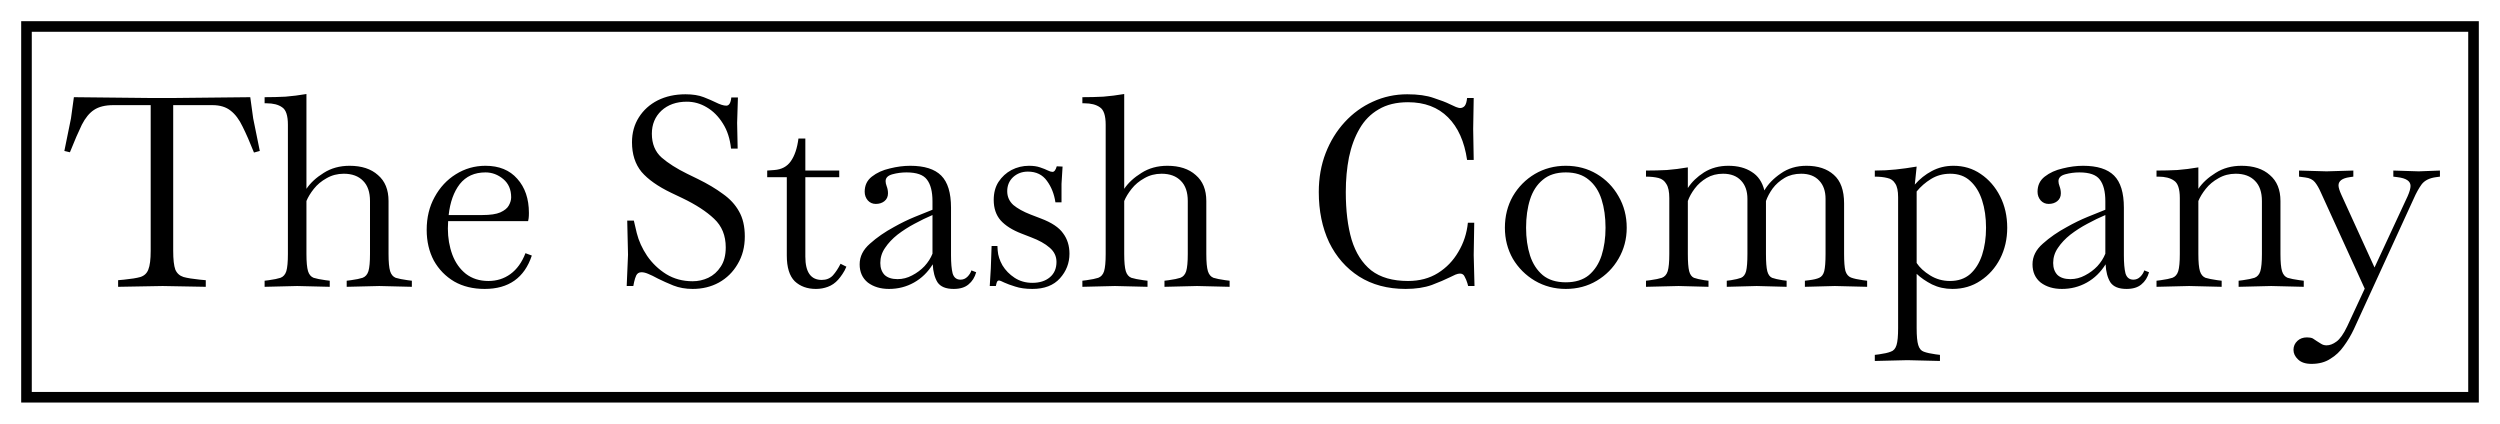 <svg width="236" height="40" viewBox="0 0 236 40" fill="none" xmlns="http://www.w3.org/2000/svg">
<rect x="2.5" y="2.5" width="231" height="35" stroke="black"/>
<path d="M11.15 27.075V26.45L11.7 26.4C12.383 26.333 12.9 26.25 13.25 26.15C13.617 26.033 13.867 25.8 14 25.45C14.15 25.083 14.225 24.492 14.225 23.675V9.925H10.7C9.933 9.925 9.325 10.075 8.875 10.375C8.442 10.658 8.058 11.125 7.725 11.775C7.408 12.425 7.033 13.292 6.6 14.375L6.075 14.25L6.7 11.175L6.975 9.175L14.1 9.25H16.475L23.625 9.175L23.9 11.175L24.525 14.25L23.975 14.4C23.592 13.433 23.233 12.617 22.9 11.95C22.583 11.283 22.208 10.783 21.775 10.45C21.342 10.1 20.767 9.925 20.05 9.925H16.35V23.675C16.35 24.492 16.417 25.083 16.55 25.45C16.7 25.8 16.958 26.033 17.325 26.15C17.692 26.25 18.208 26.333 18.875 26.4L19.425 26.45V27.075L15.35 27L11.15 27.075ZM24.979 27.075V26.5L25.378 26.45C25.862 26.383 26.229 26.308 26.479 26.225C26.745 26.125 26.928 25.917 27.029 25.6C27.128 25.267 27.178 24.725 27.178 23.975V11.775C27.178 10.908 26.995 10.358 26.628 10.125C26.279 9.875 25.787 9.75 25.154 9.75H24.979V9.175C25.662 9.175 26.32 9.158 26.953 9.125C27.587 9.075 28.245 8.992 28.928 8.875V17.825C29.312 17.258 29.854 16.758 30.553 16.325C31.253 15.875 32.07 15.65 33.004 15.65C34.137 15.65 35.029 15.942 35.678 16.525C36.345 17.092 36.678 17.908 36.678 18.975V23.975C36.678 24.725 36.728 25.267 36.828 25.6C36.928 25.917 37.103 26.125 37.353 26.225C37.62 26.308 37.995 26.383 38.478 26.45L38.879 26.5V27.075L35.803 27L32.728 27.075V26.5L33.129 26.45C33.612 26.383 33.978 26.308 34.228 26.225C34.495 26.125 34.678 25.917 34.779 25.6C34.879 25.267 34.928 24.725 34.928 23.975V18.975C34.928 18.142 34.712 17.508 34.279 17.075C33.845 16.625 33.237 16.4 32.453 16.4C31.854 16.4 31.312 16.542 30.828 16.825C30.345 17.092 29.945 17.425 29.628 17.825C29.312 18.225 29.078 18.608 28.928 18.975V23.975C28.928 24.725 28.979 25.267 29.078 25.6C29.178 25.917 29.354 26.125 29.604 26.225C29.87 26.308 30.245 26.383 30.729 26.45L31.128 26.5V27.075L28.053 27L24.979 27.075ZM45.754 27.275C44.654 27.275 43.696 27.042 42.879 26.575C42.063 26.092 41.421 25.433 40.954 24.6C40.504 23.75 40.279 22.783 40.279 21.7C40.279 20.533 40.529 19.5 41.029 18.6C41.529 17.683 42.196 16.967 43.029 16.45C43.879 15.917 44.813 15.65 45.829 15.65C47.113 15.65 48.113 16.058 48.829 16.875C49.563 17.692 49.929 18.767 49.929 20.1C49.929 20.3 49.921 20.467 49.904 20.6C49.888 20.733 49.871 20.825 49.854 20.875H42.304C42.288 21.108 42.279 21.342 42.279 21.575C42.279 22.458 42.421 23.283 42.704 24.05C42.988 24.8 43.413 25.4 43.979 25.85C44.563 26.3 45.271 26.525 46.104 26.525C46.888 26.525 47.579 26.308 48.179 25.875C48.796 25.425 49.271 24.767 49.604 23.9L50.204 24.125C49.504 26.225 48.021 27.275 45.754 27.275ZM45.829 16.275C44.796 16.275 43.988 16.642 43.404 17.375C42.838 18.108 42.488 19.083 42.354 20.3H45.529C46.279 20.3 46.846 20.217 47.229 20.05C47.629 19.867 47.896 19.65 48.029 19.4C48.179 19.133 48.254 18.875 48.254 18.625C48.254 17.892 48.004 17.317 47.504 16.9C47.004 16.483 46.446 16.275 45.829 16.275ZM65.385 27.275C64.719 27.275 64.11 27.167 63.56 26.95C63.027 26.733 62.544 26.517 62.11 26.3C61.743 26.1 61.435 25.95 61.185 25.85C60.952 25.75 60.743 25.7 60.56 25.7C60.327 25.7 60.16 25.8 60.06 26C59.977 26.183 59.91 26.392 59.86 26.625L59.785 27H59.16L59.285 24.05L59.21 20.825H59.835L60.11 22C60.294 22.733 60.618 23.45 61.085 24.15C61.569 24.85 62.169 25.425 62.885 25.875C63.618 26.325 64.452 26.55 65.385 26.55C65.902 26.55 66.394 26.442 66.86 26.225C67.344 25.992 67.735 25.642 68.035 25.175C68.352 24.708 68.51 24.1 68.51 23.35C68.51 22.233 68.144 21.333 67.41 20.65C66.694 19.967 65.694 19.317 64.41 18.7L63.36 18.2C62.11 17.6 61.177 16.942 60.56 16.225C59.96 15.492 59.66 14.558 59.66 13.425C59.66 12.542 59.877 11.758 60.31 11.075C60.743 10.392 61.335 9.858 62.085 9.475C62.852 9.092 63.727 8.9 64.71 8.9C65.394 8.9 65.969 8.992 66.435 9.175C66.902 9.358 67.269 9.517 67.535 9.65C67.969 9.867 68.31 9.975 68.56 9.975C68.827 9.975 68.985 9.717 69.035 9.2H69.66L69.585 11.6L69.635 14.025H69.01C68.91 13.092 68.652 12.3 68.235 11.65C67.819 10.983 67.31 10.475 66.71 10.125C66.127 9.775 65.502 9.6 64.835 9.6C63.852 9.6 63.052 9.883 62.435 10.45C61.835 11.017 61.535 11.742 61.535 12.625C61.535 13.575 61.843 14.325 62.46 14.875C63.077 15.408 63.877 15.917 64.86 16.4L65.885 16.9C66.802 17.35 67.585 17.817 68.235 18.3C68.902 18.767 69.41 19.317 69.76 19.95C70.127 20.583 70.31 21.375 70.31 22.325C70.31 23.308 70.085 24.175 69.635 24.925C69.202 25.675 68.61 26.258 67.86 26.675C67.127 27.075 66.302 27.275 65.385 27.275ZM77.024 27.275C76.207 27.275 75.54 27.033 75.024 26.55C74.524 26.05 74.274 25.242 74.274 24.125V16.725H72.424V16.1L73.099 16.05C73.782 16 74.299 15.725 74.649 15.225C75.016 14.708 75.257 13.992 75.374 13.075H76.024V16.1H79.224V16.725H76.024V24.225C76.024 25.692 76.54 26.425 77.574 26.425C78.007 26.425 78.357 26.283 78.624 26C78.891 25.7 79.132 25.333 79.349 24.9L79.899 25.175C79.799 25.425 79.674 25.658 79.524 25.875C79.391 26.075 79.257 26.25 79.124 26.4C78.841 26.717 78.516 26.942 78.149 27.075C77.799 27.208 77.424 27.275 77.024 27.275ZM83.926 27.275C83.126 27.275 82.46 27.075 81.926 26.675C81.41 26.258 81.151 25.683 81.151 24.95C81.151 24.217 81.476 23.567 82.126 23C82.776 22.417 83.535 21.892 84.401 21.425C85.051 21.058 85.701 20.742 86.351 20.475C87.001 20.208 87.56 19.983 88.026 19.8V19C88.026 18.083 87.851 17.4 87.501 16.95C87.168 16.5 86.526 16.275 85.576 16.275C85.126 16.275 84.685 16.333 84.251 16.45C83.818 16.567 83.601 16.783 83.601 17.1C83.601 17.167 83.61 17.242 83.626 17.325C83.66 17.408 83.685 17.492 83.701 17.575C83.785 17.792 83.826 18.017 83.826 18.25C83.826 18.567 83.71 18.817 83.476 19C83.26 19.167 82.993 19.25 82.676 19.25C82.376 19.25 82.126 19.142 81.926 18.925C81.726 18.692 81.626 18.417 81.626 18.1C81.626 17.5 81.851 17.025 82.301 16.675C82.768 16.308 83.335 16.05 84.001 15.9C84.668 15.733 85.31 15.65 85.926 15.65C87.26 15.65 88.235 15.958 88.851 16.575C89.468 17.192 89.776 18.2 89.776 19.6V24.1C89.776 24.833 89.826 25.4 89.926 25.8C90.043 26.2 90.293 26.4 90.676 26.4C90.926 26.4 91.143 26.308 91.326 26.125C91.51 25.942 91.635 25.742 91.701 25.525L92.151 25.7C92.018 26.183 91.776 26.567 91.426 26.85C91.093 27.133 90.626 27.275 90.026 27.275C89.293 27.275 88.785 27.067 88.501 26.65C88.235 26.217 88.085 25.65 88.051 24.95C87.585 25.7 86.993 26.275 86.276 26.675C85.56 27.075 84.776 27.275 83.926 27.275ZM83.101 24.825C83.101 25.292 83.235 25.667 83.501 25.95C83.785 26.217 84.193 26.35 84.726 26.35C85.21 26.35 85.668 26.233 86.101 26C86.551 25.767 86.943 25.475 87.276 25.125C87.61 24.758 87.86 24.367 88.026 23.95V20.3C87.476 20.533 86.91 20.808 86.326 21.125C85.76 21.425 85.226 21.767 84.726 22.15C84.243 22.533 83.851 22.95 83.551 23.4C83.251 23.833 83.101 24.308 83.101 24.825ZM97.457 27.275C96.824 27.275 96.282 27.2 95.832 27.05C95.399 26.917 95.057 26.792 94.807 26.675C94.541 26.542 94.374 26.475 94.307 26.475C94.241 26.475 94.182 26.508 94.132 26.575C94.099 26.625 94.057 26.767 94.007 27H93.432L93.532 25.35L93.607 23.225H94.157L94.182 23.65C94.216 24.117 94.366 24.583 94.632 25.05C94.916 25.517 95.299 25.908 95.782 26.225C96.266 26.542 96.824 26.7 97.457 26.7C98.141 26.7 98.691 26.525 99.107 26.175C99.524 25.825 99.732 25.342 99.732 24.725C99.732 24.192 99.516 23.742 99.082 23.375C98.666 23.008 98.082 22.683 97.332 22.4L96.432 22.05C95.566 21.717 94.907 21.3 94.457 20.8C94.024 20.3 93.807 19.658 93.807 18.875C93.807 18.208 93.957 17.642 94.257 17.175C94.574 16.692 94.982 16.317 95.482 16.05C95.999 15.783 96.549 15.65 97.132 15.65C97.549 15.65 97.899 15.7 98.182 15.8C98.482 15.9 98.732 16 98.932 16.1C99.099 16.183 99.241 16.225 99.357 16.225C99.524 16.225 99.657 16.05 99.757 15.7L100.307 15.725L100.207 17.35V19.1H99.632C99.516 18.317 99.249 17.642 98.832 17.075C98.416 16.492 97.816 16.2 97.032 16.2C96.482 16.2 96.016 16.375 95.632 16.725C95.266 17.075 95.082 17.517 95.082 18.05C95.082 18.567 95.274 19 95.657 19.35C96.057 19.683 96.599 19.983 97.282 20.25L98.257 20.625C99.274 21.008 99.974 21.475 100.357 22.025C100.757 22.558 100.957 23.2 100.957 23.95C100.957 24.833 100.657 25.608 100.057 26.275C99.457 26.942 98.591 27.275 97.457 27.275ZM102.176 27.075V26.5L102.576 26.45C103.059 26.383 103.426 26.308 103.676 26.225C103.942 26.125 104.126 25.917 104.226 25.6C104.326 25.267 104.376 24.725 104.376 23.975V11.775C104.376 10.908 104.192 10.358 103.826 10.125C103.476 9.875 102.984 9.75 102.351 9.75H102.176V9.175C102.859 9.175 103.517 9.158 104.151 9.125C104.784 9.075 105.442 8.992 106.126 8.875V17.825C106.509 17.258 107.051 16.758 107.751 16.325C108.451 15.875 109.267 15.65 110.201 15.65C111.334 15.65 112.226 15.942 112.876 16.525C113.542 17.092 113.876 17.908 113.876 18.975V23.975C113.876 24.725 113.926 25.267 114.026 25.6C114.126 25.917 114.301 26.125 114.551 26.225C114.817 26.308 115.192 26.383 115.676 26.45L116.076 26.5V27.075L113.001 27L109.926 27.075V26.5L110.326 26.45C110.809 26.383 111.176 26.308 111.426 26.225C111.692 26.125 111.876 25.917 111.976 25.6C112.076 25.267 112.126 24.725 112.126 23.975V18.975C112.126 18.142 111.909 17.508 111.476 17.075C111.042 16.625 110.434 16.4 109.651 16.4C109.051 16.4 108.509 16.542 108.026 16.825C107.542 17.092 107.142 17.425 106.826 17.825C106.509 18.225 106.276 18.608 106.126 18.975V23.975C106.126 24.725 106.176 25.267 106.276 25.6C106.376 25.917 106.551 26.125 106.801 26.225C107.067 26.308 107.442 26.383 107.926 26.45L108.326 26.5V27.075L105.251 27L102.176 27.075ZM132.693 27.275C130.993 27.275 129.527 26.883 128.293 26.1C127.077 25.317 126.135 24.242 125.468 22.875C124.818 21.492 124.493 19.908 124.493 18.125C124.493 16.792 124.71 15.567 125.143 14.45C125.577 13.333 126.177 12.358 126.943 11.525C127.71 10.692 128.593 10.05 129.593 9.6C130.61 9.133 131.693 8.9 132.843 8.9C133.86 8.9 134.693 9.017 135.343 9.25C136.01 9.467 136.51 9.658 136.843 9.825C137.06 9.925 137.26 10.017 137.443 10.1C137.627 10.167 137.752 10.2 137.818 10.2C138.002 10.2 138.152 10.133 138.268 10C138.385 9.85 138.46 9.6 138.493 9.25H139.118L139.068 12.175L139.118 15.1H138.493C138.243 13.367 137.643 12.025 136.693 11.075C135.743 10.125 134.485 9.65 132.918 9.65C131.818 9.65 130.893 9.875 130.143 10.325C129.393 10.758 128.793 11.367 128.343 12.15C127.893 12.917 127.56 13.817 127.343 14.85C127.143 15.867 127.043 16.958 127.043 18.125C127.043 19.875 127.227 21.375 127.593 22.625C127.977 23.875 128.593 24.842 129.443 25.525C130.31 26.192 131.468 26.525 132.918 26.525C134.002 26.525 134.943 26.275 135.743 25.775C136.543 25.275 137.185 24.608 137.668 23.775C138.168 22.942 138.468 22.025 138.568 21.025H139.168L139.118 24.075L139.193 27H138.593L138.518 26.725C138.452 26.508 138.368 26.308 138.268 26.125C138.185 25.925 138.035 25.825 137.818 25.825C137.702 25.825 137.56 25.858 137.393 25.925C137.243 25.992 137.068 26.075 136.868 26.175C136.435 26.392 135.868 26.633 135.168 26.9C134.468 27.15 133.643 27.275 132.693 27.275ZM147.812 27.275C146.745 27.275 145.77 27.017 144.887 26.5C144.02 25.983 143.328 25.292 142.812 24.425C142.312 23.542 142.062 22.567 142.062 21.5C142.062 20.4 142.312 19.408 142.812 18.525C143.328 17.642 144.02 16.942 144.887 16.425C145.77 15.908 146.745 15.65 147.812 15.65C148.895 15.65 149.87 15.908 150.737 16.425C151.603 16.942 152.287 17.642 152.787 18.525C153.303 19.408 153.562 20.4 153.562 21.5C153.562 22.567 153.303 23.542 152.787 24.425C152.287 25.292 151.603 25.983 150.737 26.5C149.87 27.017 148.895 27.275 147.812 27.275ZM147.812 26.65C148.712 26.65 149.437 26.425 149.987 25.975C150.537 25.508 150.937 24.892 151.187 24.125C151.437 23.342 151.562 22.467 151.562 21.5C151.562 20.5 151.437 19.608 151.187 18.825C150.937 18.042 150.537 17.425 149.987 16.975C149.437 16.508 148.712 16.275 147.812 16.275C146.912 16.275 146.187 16.508 145.637 16.975C145.087 17.425 144.687 18.042 144.437 18.825C144.187 19.608 144.062 20.5 144.062 21.5C144.062 22.467 144.187 23.342 144.437 24.125C144.687 24.892 145.087 25.508 145.637 25.975C146.187 26.425 146.912 26.65 147.812 26.65ZM155.382 27.075V26.5L155.782 26.45C156.265 26.383 156.632 26.308 156.882 26.225C157.148 26.125 157.332 25.917 157.432 25.6C157.532 25.267 157.582 24.725 157.582 23.975V18.7C157.582 18.1 157.49 17.658 157.307 17.375C157.14 17.075 156.89 16.883 156.557 16.8C156.223 16.717 155.832 16.675 155.382 16.675V16.1C156.065 16.1 156.723 16.083 157.357 16.05C157.99 16 158.648 15.917 159.332 15.8V17.75C159.698 17.183 160.207 16.692 160.857 16.275C161.523 15.858 162.29 15.65 163.157 15.65C164.04 15.65 164.773 15.842 165.357 16.225C165.957 16.592 166.357 17.175 166.557 17.975C166.907 17.375 167.423 16.842 168.107 16.375C168.79 15.892 169.598 15.65 170.532 15.65C171.615 15.65 172.473 15.933 173.107 16.5C173.757 17.067 174.082 17.967 174.082 19.2V23.975C174.082 24.708 174.123 25.242 174.207 25.575C174.307 25.892 174.482 26.1 174.732 26.2C174.998 26.3 175.373 26.383 175.857 26.45L176.257 26.5V27.075L173.207 27L170.382 27.075V26.5L170.782 26.45C171.198 26.4 171.515 26.325 171.732 26.225C171.965 26.125 172.123 25.917 172.207 25.6C172.29 25.267 172.332 24.725 172.332 23.975V18.775C172.332 18.042 172.132 17.467 171.732 17.05C171.332 16.617 170.765 16.4 170.032 16.4C169.432 16.4 168.907 16.533 168.457 16.8C168.007 17.067 167.632 17.4 167.332 17.8C167.048 18.2 166.84 18.592 166.707 18.975C166.707 19.042 166.707 19.117 166.707 19.2V23.975C166.707 24.725 166.748 25.267 166.832 25.6C166.915 25.917 167.065 26.125 167.282 26.225C167.515 26.308 167.84 26.383 168.257 26.45L168.657 26.5V27.075L165.832 27L163.007 27.075V26.5L163.407 26.45C163.823 26.383 164.14 26.308 164.357 26.225C164.59 26.125 164.748 25.917 164.832 25.6C164.915 25.267 164.957 24.725 164.957 23.975V18.775C164.957 18.042 164.757 17.467 164.357 17.05C163.957 16.617 163.39 16.4 162.657 16.4C162.073 16.4 161.557 16.533 161.107 16.8C160.657 17.067 160.282 17.4 159.982 17.8C159.682 18.2 159.465 18.592 159.332 18.975V23.975C159.332 24.725 159.373 25.267 159.457 25.6C159.54 25.917 159.69 26.125 159.907 26.225C160.14 26.308 160.465 26.383 160.882 26.45L161.282 26.5V27.075L158.457 27L155.382 27.075ZM176.982 34.075V33.5L177.382 33.45C177.866 33.383 178.232 33.3 178.482 33.2C178.749 33.117 178.932 32.908 179.032 32.575C179.132 32.258 179.182 31.725 179.182 30.975V18.625C179.182 18.025 179.091 17.592 178.907 17.325C178.741 17.042 178.491 16.867 178.157 16.8C177.824 16.717 177.432 16.675 176.982 16.675V16.1C177.666 16.1 178.324 16.067 178.957 16C179.591 15.933 180.249 15.842 180.932 15.725L180.757 17.425C181.224 16.892 181.757 16.467 182.357 16.15C182.974 15.817 183.657 15.65 184.407 15.65C185.374 15.65 186.232 15.908 186.982 16.425C187.749 16.942 188.357 17.642 188.807 18.525C189.257 19.408 189.482 20.4 189.482 21.5C189.482 22.567 189.257 23.542 188.807 24.425C188.357 25.292 187.741 25.983 186.957 26.5C186.191 27.017 185.307 27.275 184.307 27.275C183.607 27.275 182.966 27.133 182.382 26.85C181.799 26.55 181.316 26.217 180.932 25.85V30.975C180.932 31.725 180.982 32.258 181.082 32.575C181.182 32.908 181.357 33.117 181.607 33.2C181.874 33.3 182.249 33.383 182.732 33.45L183.132 33.5V34.075L180.057 34L176.982 34.075ZM184.107 16.4C183.424 16.4 182.816 16.567 182.282 16.9C181.766 17.217 181.316 17.608 180.932 18.075V24.825C181.216 25.258 181.641 25.65 182.207 26C182.774 26.35 183.399 26.525 184.082 26.525C184.849 26.525 185.482 26.308 185.982 25.875C186.482 25.425 186.857 24.825 187.107 24.075C187.357 23.308 187.482 22.45 187.482 21.5C187.482 20.533 187.357 19.667 187.107 18.9C186.857 18.133 186.482 17.525 185.982 17.075C185.499 16.625 184.874 16.4 184.107 16.4ZM194.644 27.275C193.844 27.275 193.177 27.075 192.644 26.675C192.127 26.258 191.869 25.683 191.869 24.95C191.869 24.217 192.194 23.567 192.844 23C193.494 22.417 194.252 21.892 195.119 21.425C195.769 21.058 196.419 20.742 197.069 20.475C197.719 20.208 198.277 19.983 198.744 19.8V19C198.744 18.083 198.569 17.4 198.219 16.95C197.886 16.5 197.244 16.275 196.294 16.275C195.844 16.275 195.402 16.333 194.969 16.45C194.536 16.567 194.319 16.783 194.319 17.1C194.319 17.167 194.327 17.242 194.344 17.325C194.377 17.408 194.402 17.492 194.419 17.575C194.502 17.792 194.544 18.017 194.544 18.25C194.544 18.567 194.427 18.817 194.194 19C193.977 19.167 193.711 19.25 193.394 19.25C193.094 19.25 192.844 19.142 192.644 18.925C192.444 18.692 192.344 18.417 192.344 18.1C192.344 17.5 192.569 17.025 193.019 16.675C193.486 16.308 194.052 16.05 194.719 15.9C195.386 15.733 196.027 15.65 196.644 15.65C197.977 15.65 198.952 15.958 199.569 16.575C200.186 17.192 200.494 18.2 200.494 19.6V24.1C200.494 24.833 200.544 25.4 200.644 25.8C200.761 26.2 201.011 26.4 201.394 26.4C201.644 26.4 201.861 26.308 202.044 26.125C202.227 25.942 202.352 25.742 202.419 25.525L202.869 25.7C202.736 26.183 202.494 26.567 202.144 26.85C201.811 27.133 201.344 27.275 200.744 27.275C200.011 27.275 199.502 27.067 199.219 26.65C198.952 26.217 198.802 25.65 198.769 24.95C198.302 25.7 197.711 26.275 196.994 26.675C196.277 27.075 195.494 27.275 194.644 27.275ZM193.819 24.825C193.819 25.292 193.952 25.667 194.219 25.95C194.502 26.217 194.911 26.35 195.444 26.35C195.927 26.35 196.386 26.233 196.819 26C197.269 25.767 197.661 25.475 197.994 25.125C198.327 24.758 198.577 24.367 198.744 23.95V20.3C198.194 20.533 197.627 20.808 197.044 21.125C196.477 21.425 195.944 21.767 195.444 22.15C194.961 22.533 194.569 22.95 194.269 23.4C193.969 23.833 193.819 24.308 193.819 24.825ZM203.575 27.075V26.5L203.975 26.45C204.458 26.383 204.825 26.308 205.075 26.225C205.342 26.125 205.525 25.917 205.625 25.6C205.725 25.267 205.775 24.725 205.775 23.975V18.7C205.775 17.833 205.592 17.283 205.225 17.05C204.875 16.8 204.383 16.675 203.75 16.675H203.575V16.1C204.258 16.1 204.917 16.083 205.55 16.05C206.183 16 206.842 15.917 207.525 15.8V17.825C207.908 17.258 208.45 16.758 209.15 16.325C209.85 15.875 210.667 15.65 211.6 15.65C212.733 15.65 213.625 15.942 214.275 16.525C214.942 17.092 215.275 17.908 215.275 18.975V23.975C215.275 24.725 215.325 25.267 215.425 25.6C215.525 25.917 215.7 26.125 215.95 26.225C216.217 26.308 216.592 26.383 217.075 26.45L217.475 26.5V27.075L214.4 27L211.325 27.075V26.5L211.725 26.45C212.208 26.383 212.575 26.308 212.825 26.225C213.092 26.125 213.275 25.917 213.375 25.6C213.475 25.267 213.525 24.725 213.525 23.975V18.975C213.525 18.142 213.308 17.508 212.875 17.075C212.442 16.625 211.833 16.4 211.05 16.4C210.45 16.4 209.908 16.542 209.425 16.825C208.942 17.092 208.542 17.425 208.225 17.825C207.908 18.225 207.675 18.608 207.525 18.975V23.975C207.525 24.725 207.575 25.267 207.675 25.6C207.775 25.917 207.95 26.125 208.2 26.225C208.467 26.308 208.842 26.383 209.325 26.45L209.725 26.5V27.075L206.65 27L203.575 27.075ZM218.205 34.35C217.638 34.35 217.213 34.208 216.93 33.925C216.647 33.658 216.505 33.358 216.505 33.025C216.505 32.692 216.63 32.408 216.88 32.175C217.113 31.958 217.413 31.85 217.78 31.85C218.013 31.85 218.197 31.883 218.33 31.95C218.463 32.033 218.588 32.117 218.705 32.2C218.822 32.283 218.955 32.367 219.105 32.45C219.255 32.55 219.43 32.6 219.63 32.6C219.93 32.6 220.238 32.483 220.555 32.25C220.888 32.017 221.23 31.533 221.58 30.8L223.23 27.25L219.08 18.15C218.913 17.767 218.73 17.45 218.53 17.2C218.33 16.95 218.022 16.8 217.605 16.75L217.03 16.675V16.1L219.63 16.175L222.155 16.1V16.675L221.805 16.725C221.105 16.825 220.755 17.083 220.755 17.5C220.755 17.7 220.847 18 221.03 18.4L224.155 25.25L227.28 18.525C227.463 18.108 227.555 17.783 227.555 17.55C227.555 17.1 227.147 16.825 226.33 16.725L225.93 16.675V16.1L228.33 16.175L230.33 16.1V16.675L229.955 16.725C229.338 16.808 228.888 17.033 228.605 17.4C228.338 17.767 228.088 18.217 227.855 18.75L222.205 31.075C221.938 31.642 221.622 32.175 221.255 32.675C220.905 33.175 220.48 33.575 219.98 33.875C219.497 34.192 218.905 34.35 218.205 34.35Z" fill="black"/>
</svg>
